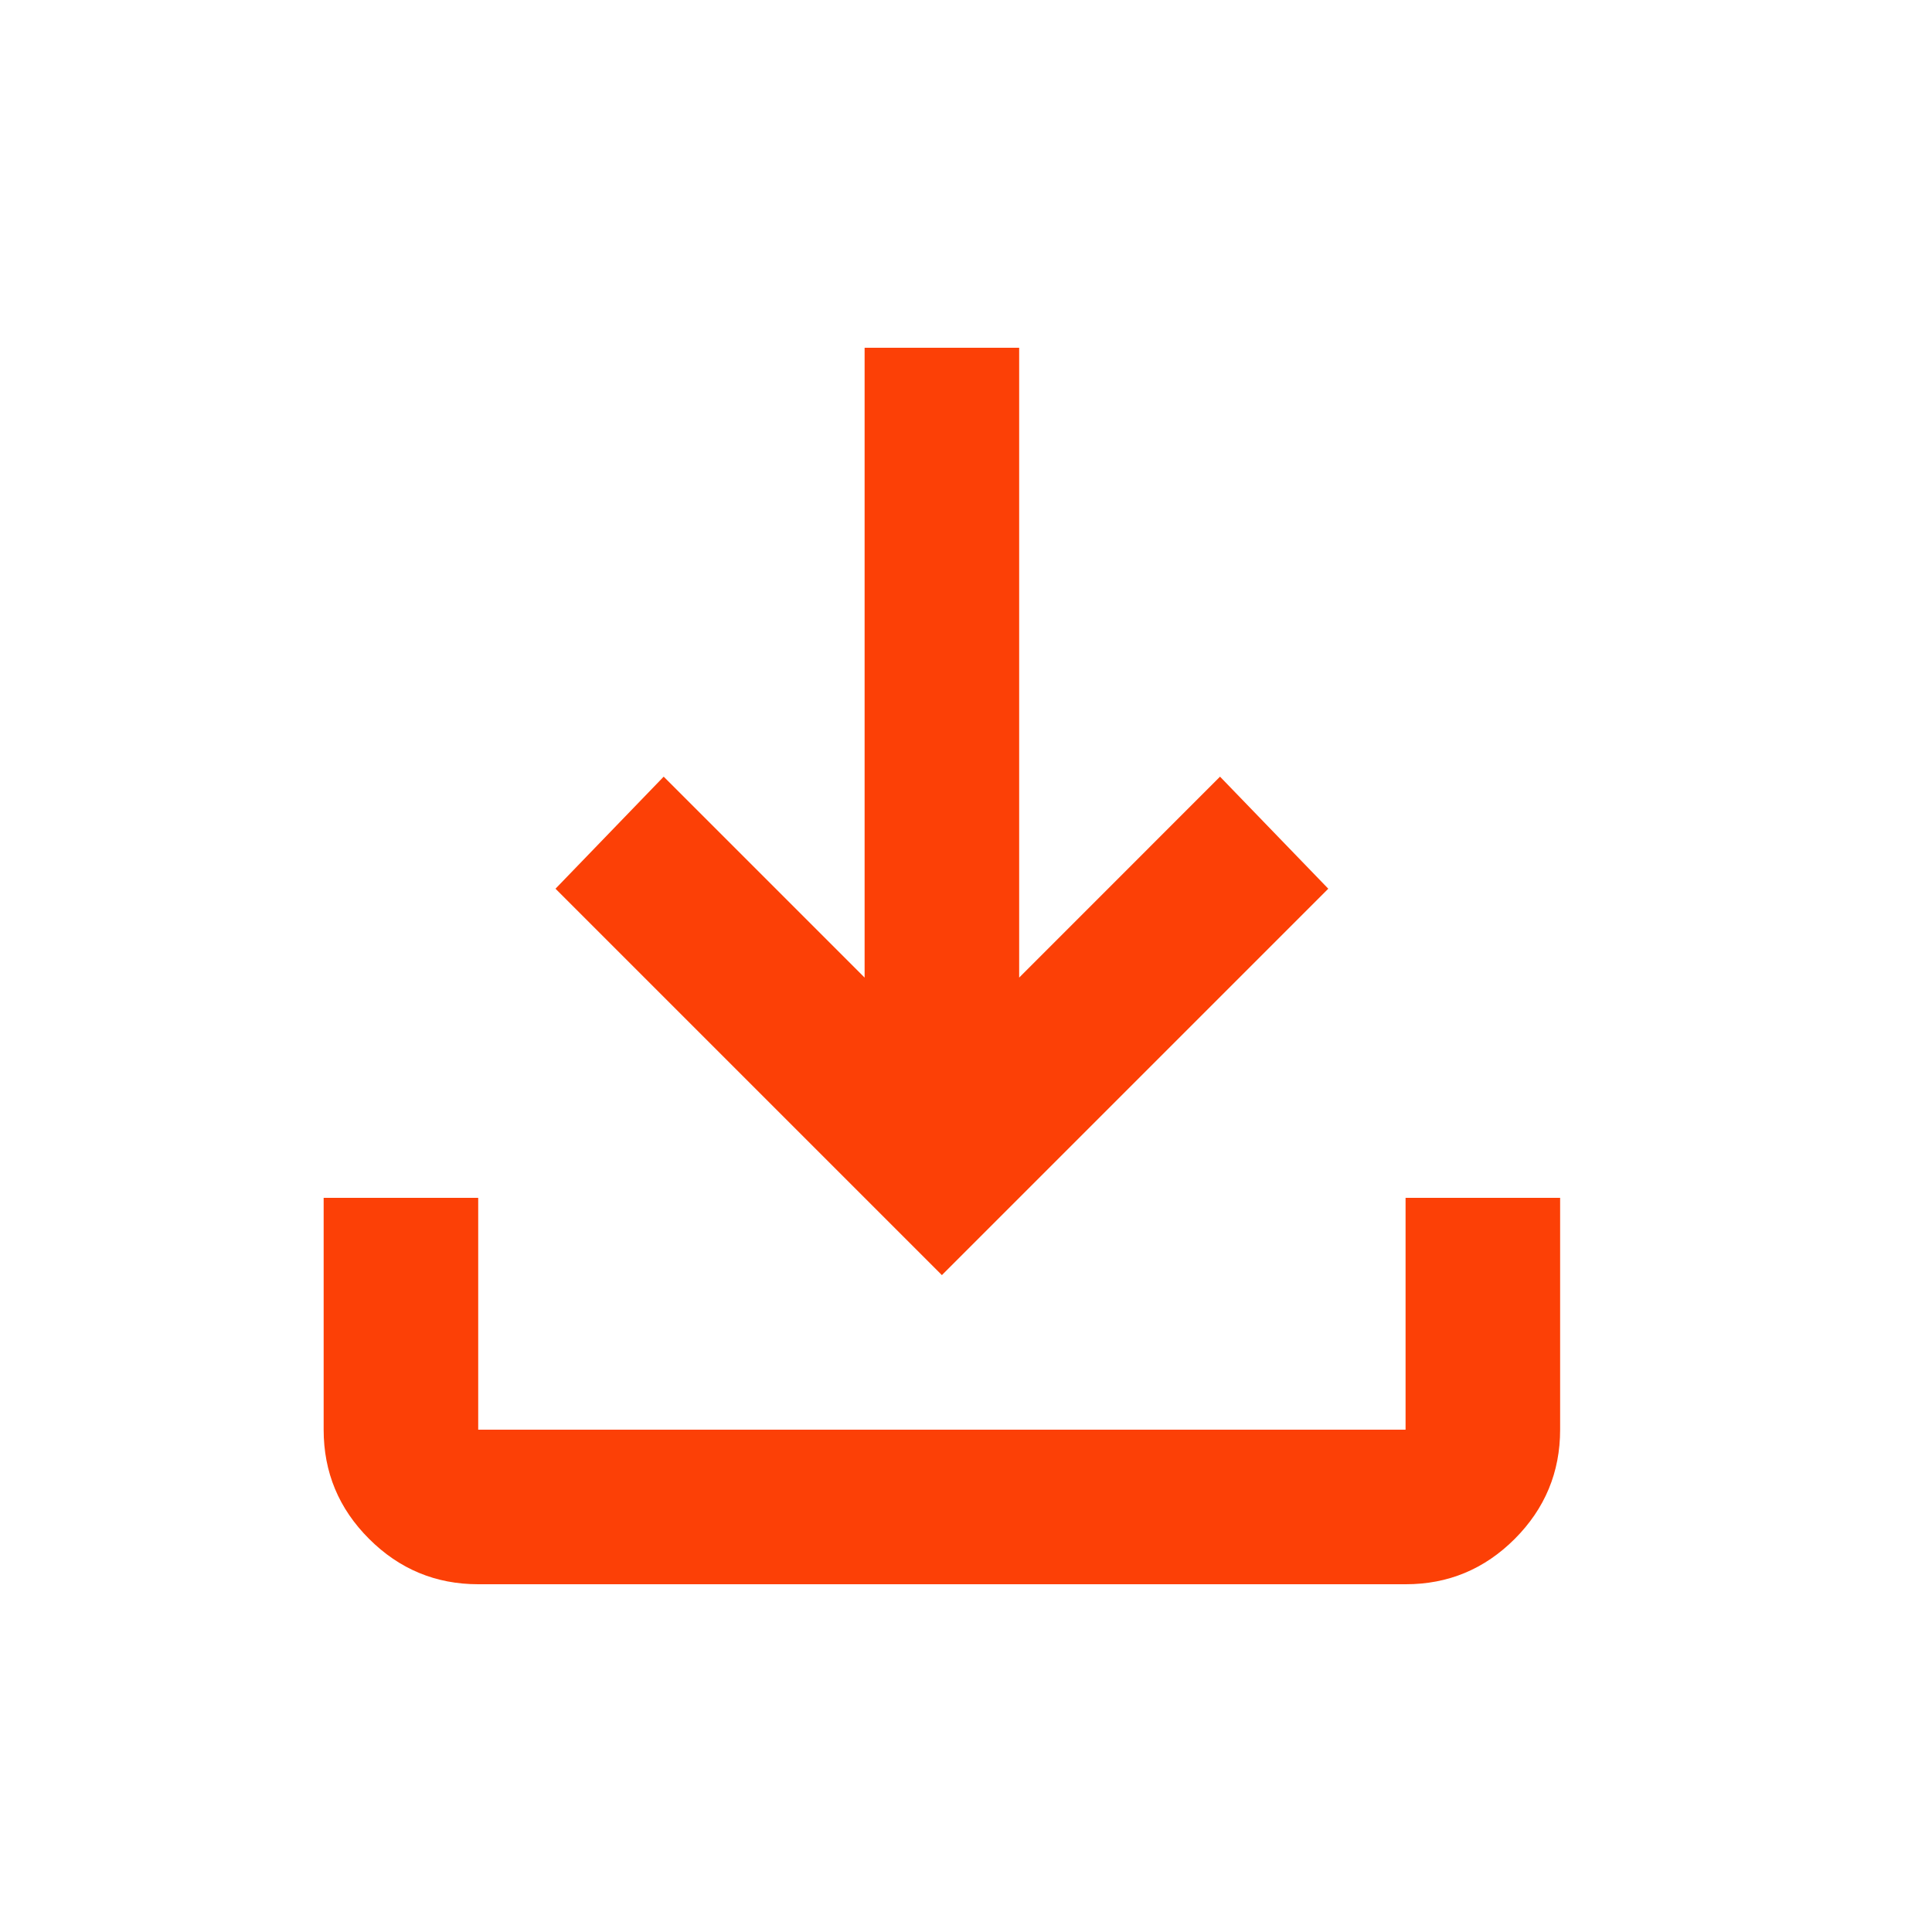 <svg width="25" height="25" viewBox="0 0 25 25" fill="none" xmlns="http://www.w3.org/2000/svg">
<path d="M12.188 16.5L7.188 11.5L8.588 10.05L11.188 12.65V4.5H13.188V12.65L15.787 10.05L17.188 11.5L12.188 16.5ZM6.188 20.5C5.638 20.5 5.167 20.304 4.776 19.913C4.384 19.522 4.188 19.051 4.188 18.5V15.5H6.188V18.5H18.188V15.5H20.188V18.5C20.188 19.05 19.992 19.521 19.601 19.913C19.209 20.305 18.738 20.501 18.188 20.5H6.188Z" fill="#FC4006"/>
</svg>
